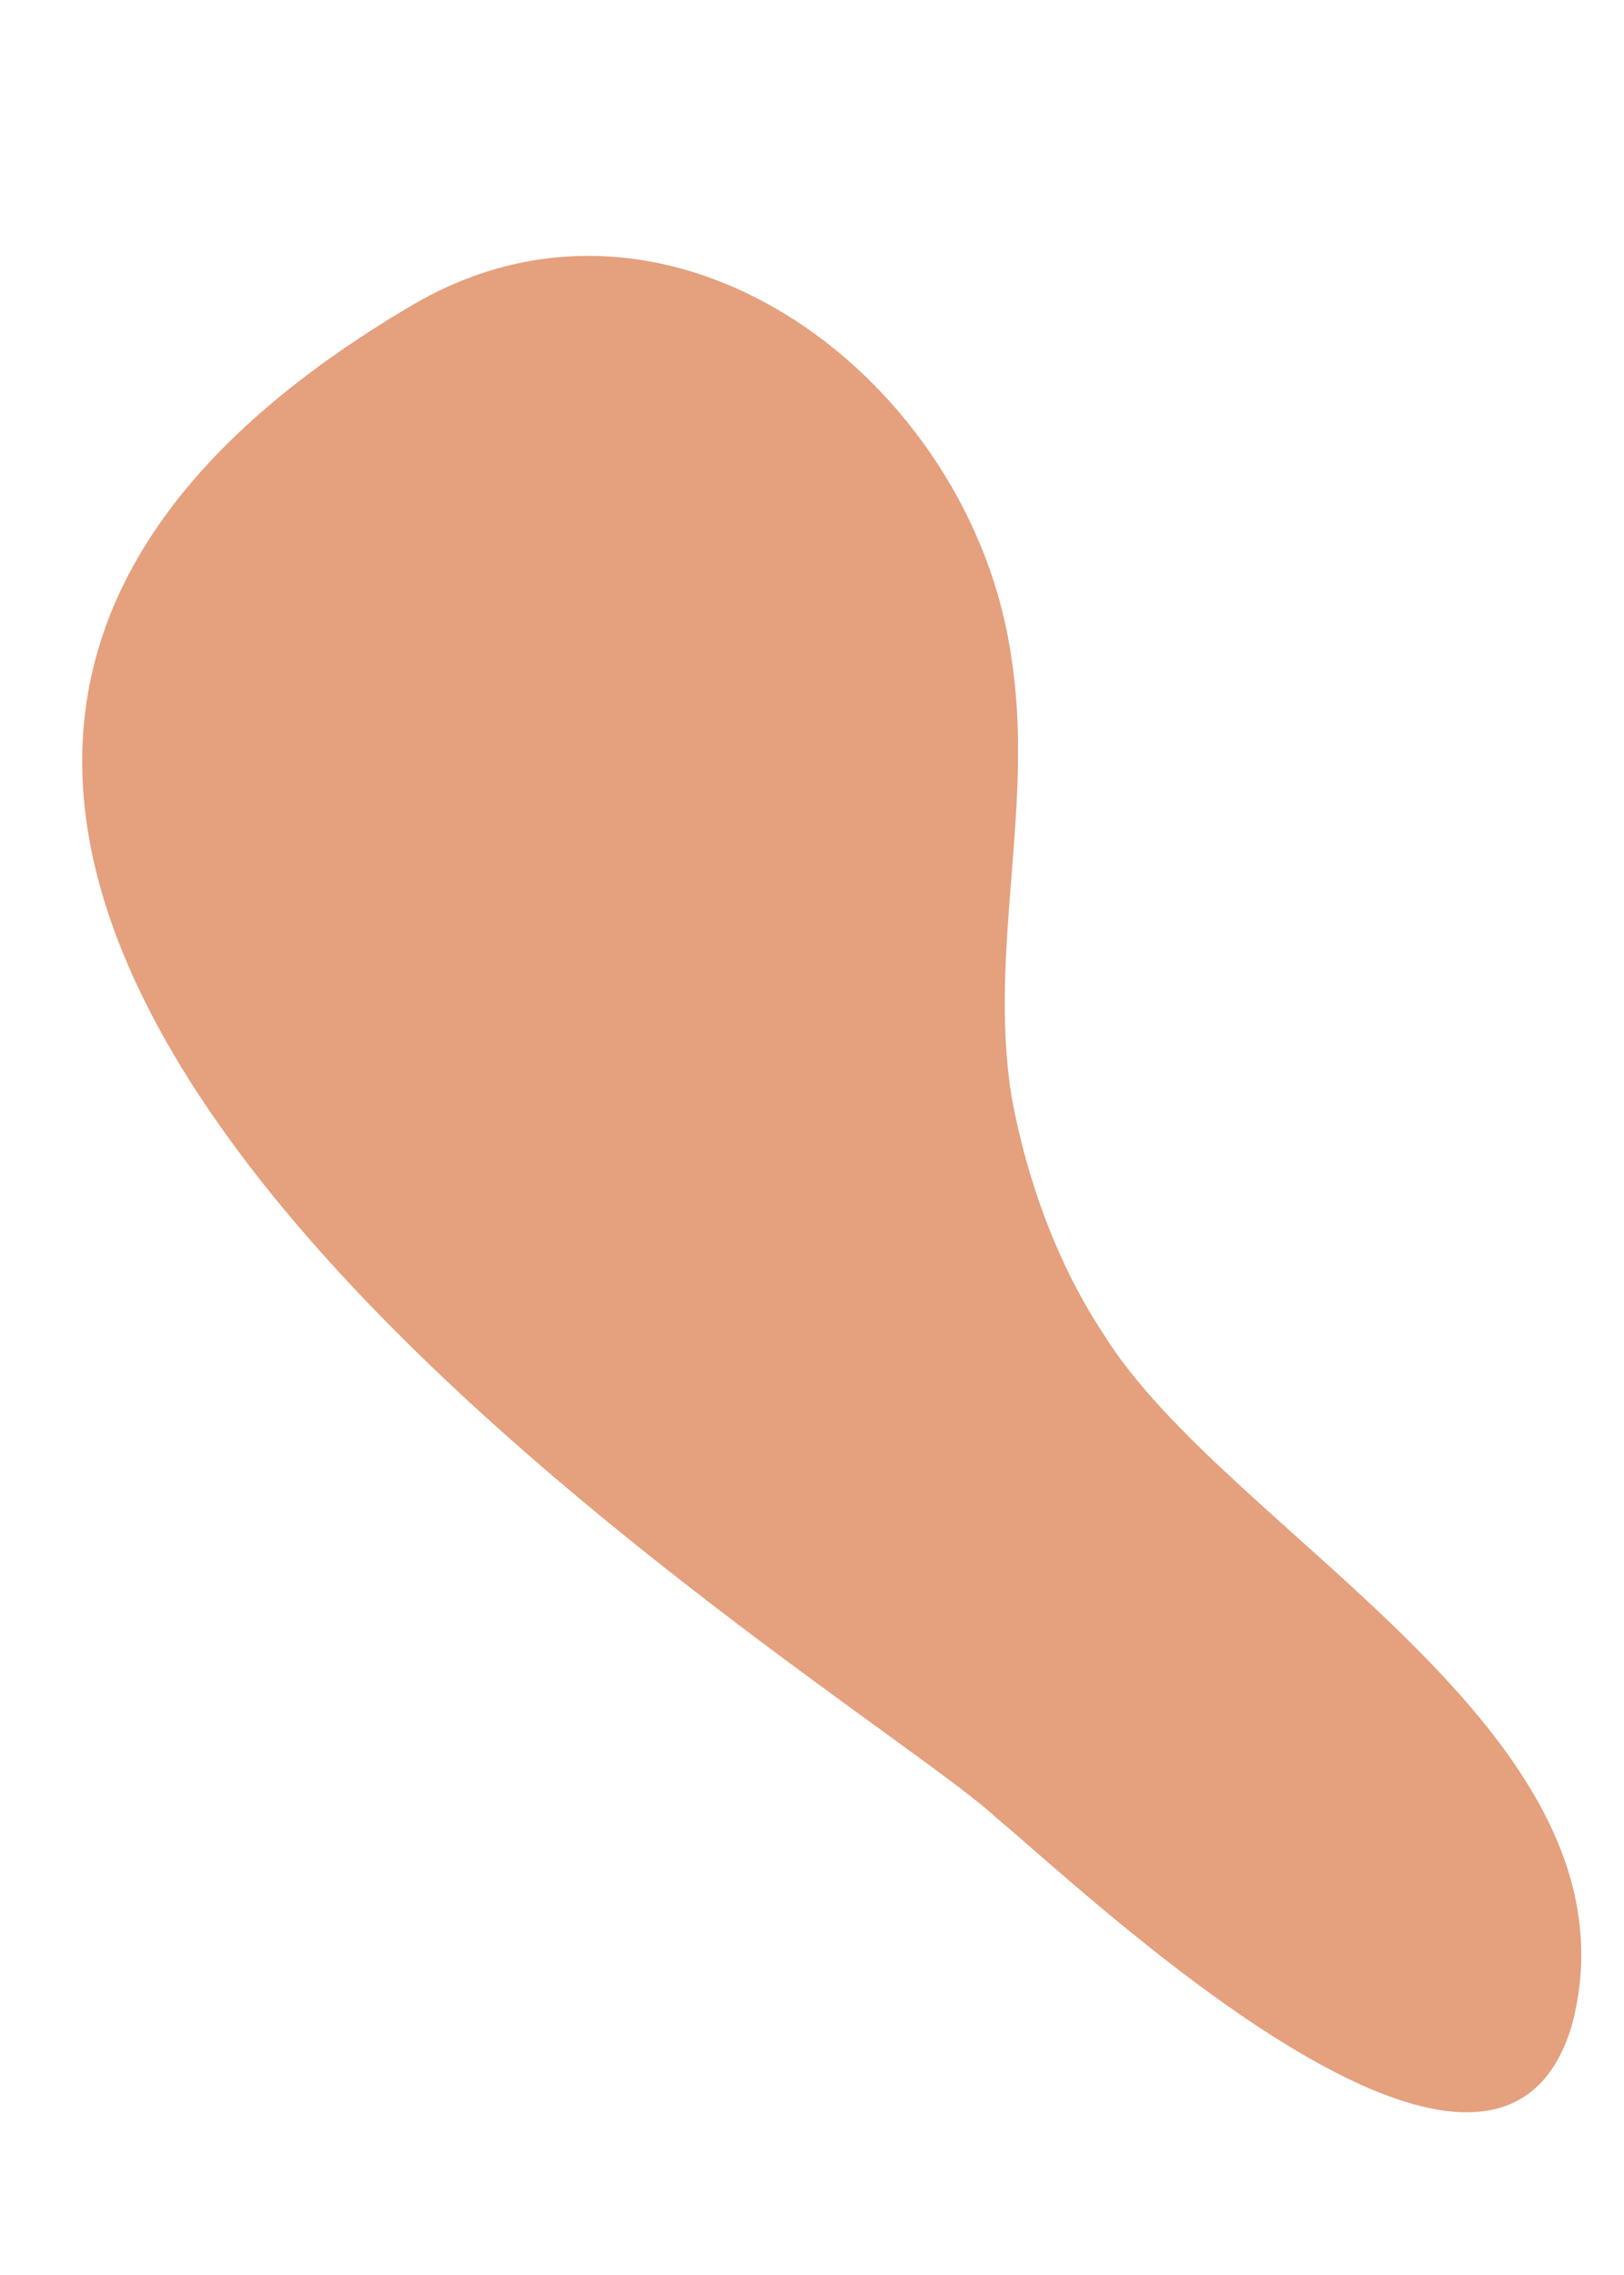 <?xml version="1.0" encoding="UTF-8" standalone="no"?><svg width='5' height='7' viewBox='0 0 5 7' fill='none' xmlns='http://www.w3.org/2000/svg'>
<path d='M3.066 5.592C2.641 5.191 -1.663 2.663 1.269 0.939C2.073 0.466 2.995 1.175 3.114 2.025C3.185 2.474 3.043 2.923 3.114 3.372C3.161 3.631 3.256 3.891 3.397 4.104C3.776 4.718 5.076 5.332 4.84 6.23C4.603 7.033 3.326 5.805 3.066 5.592Z' fill='#E5A07D'/>
</svg>
